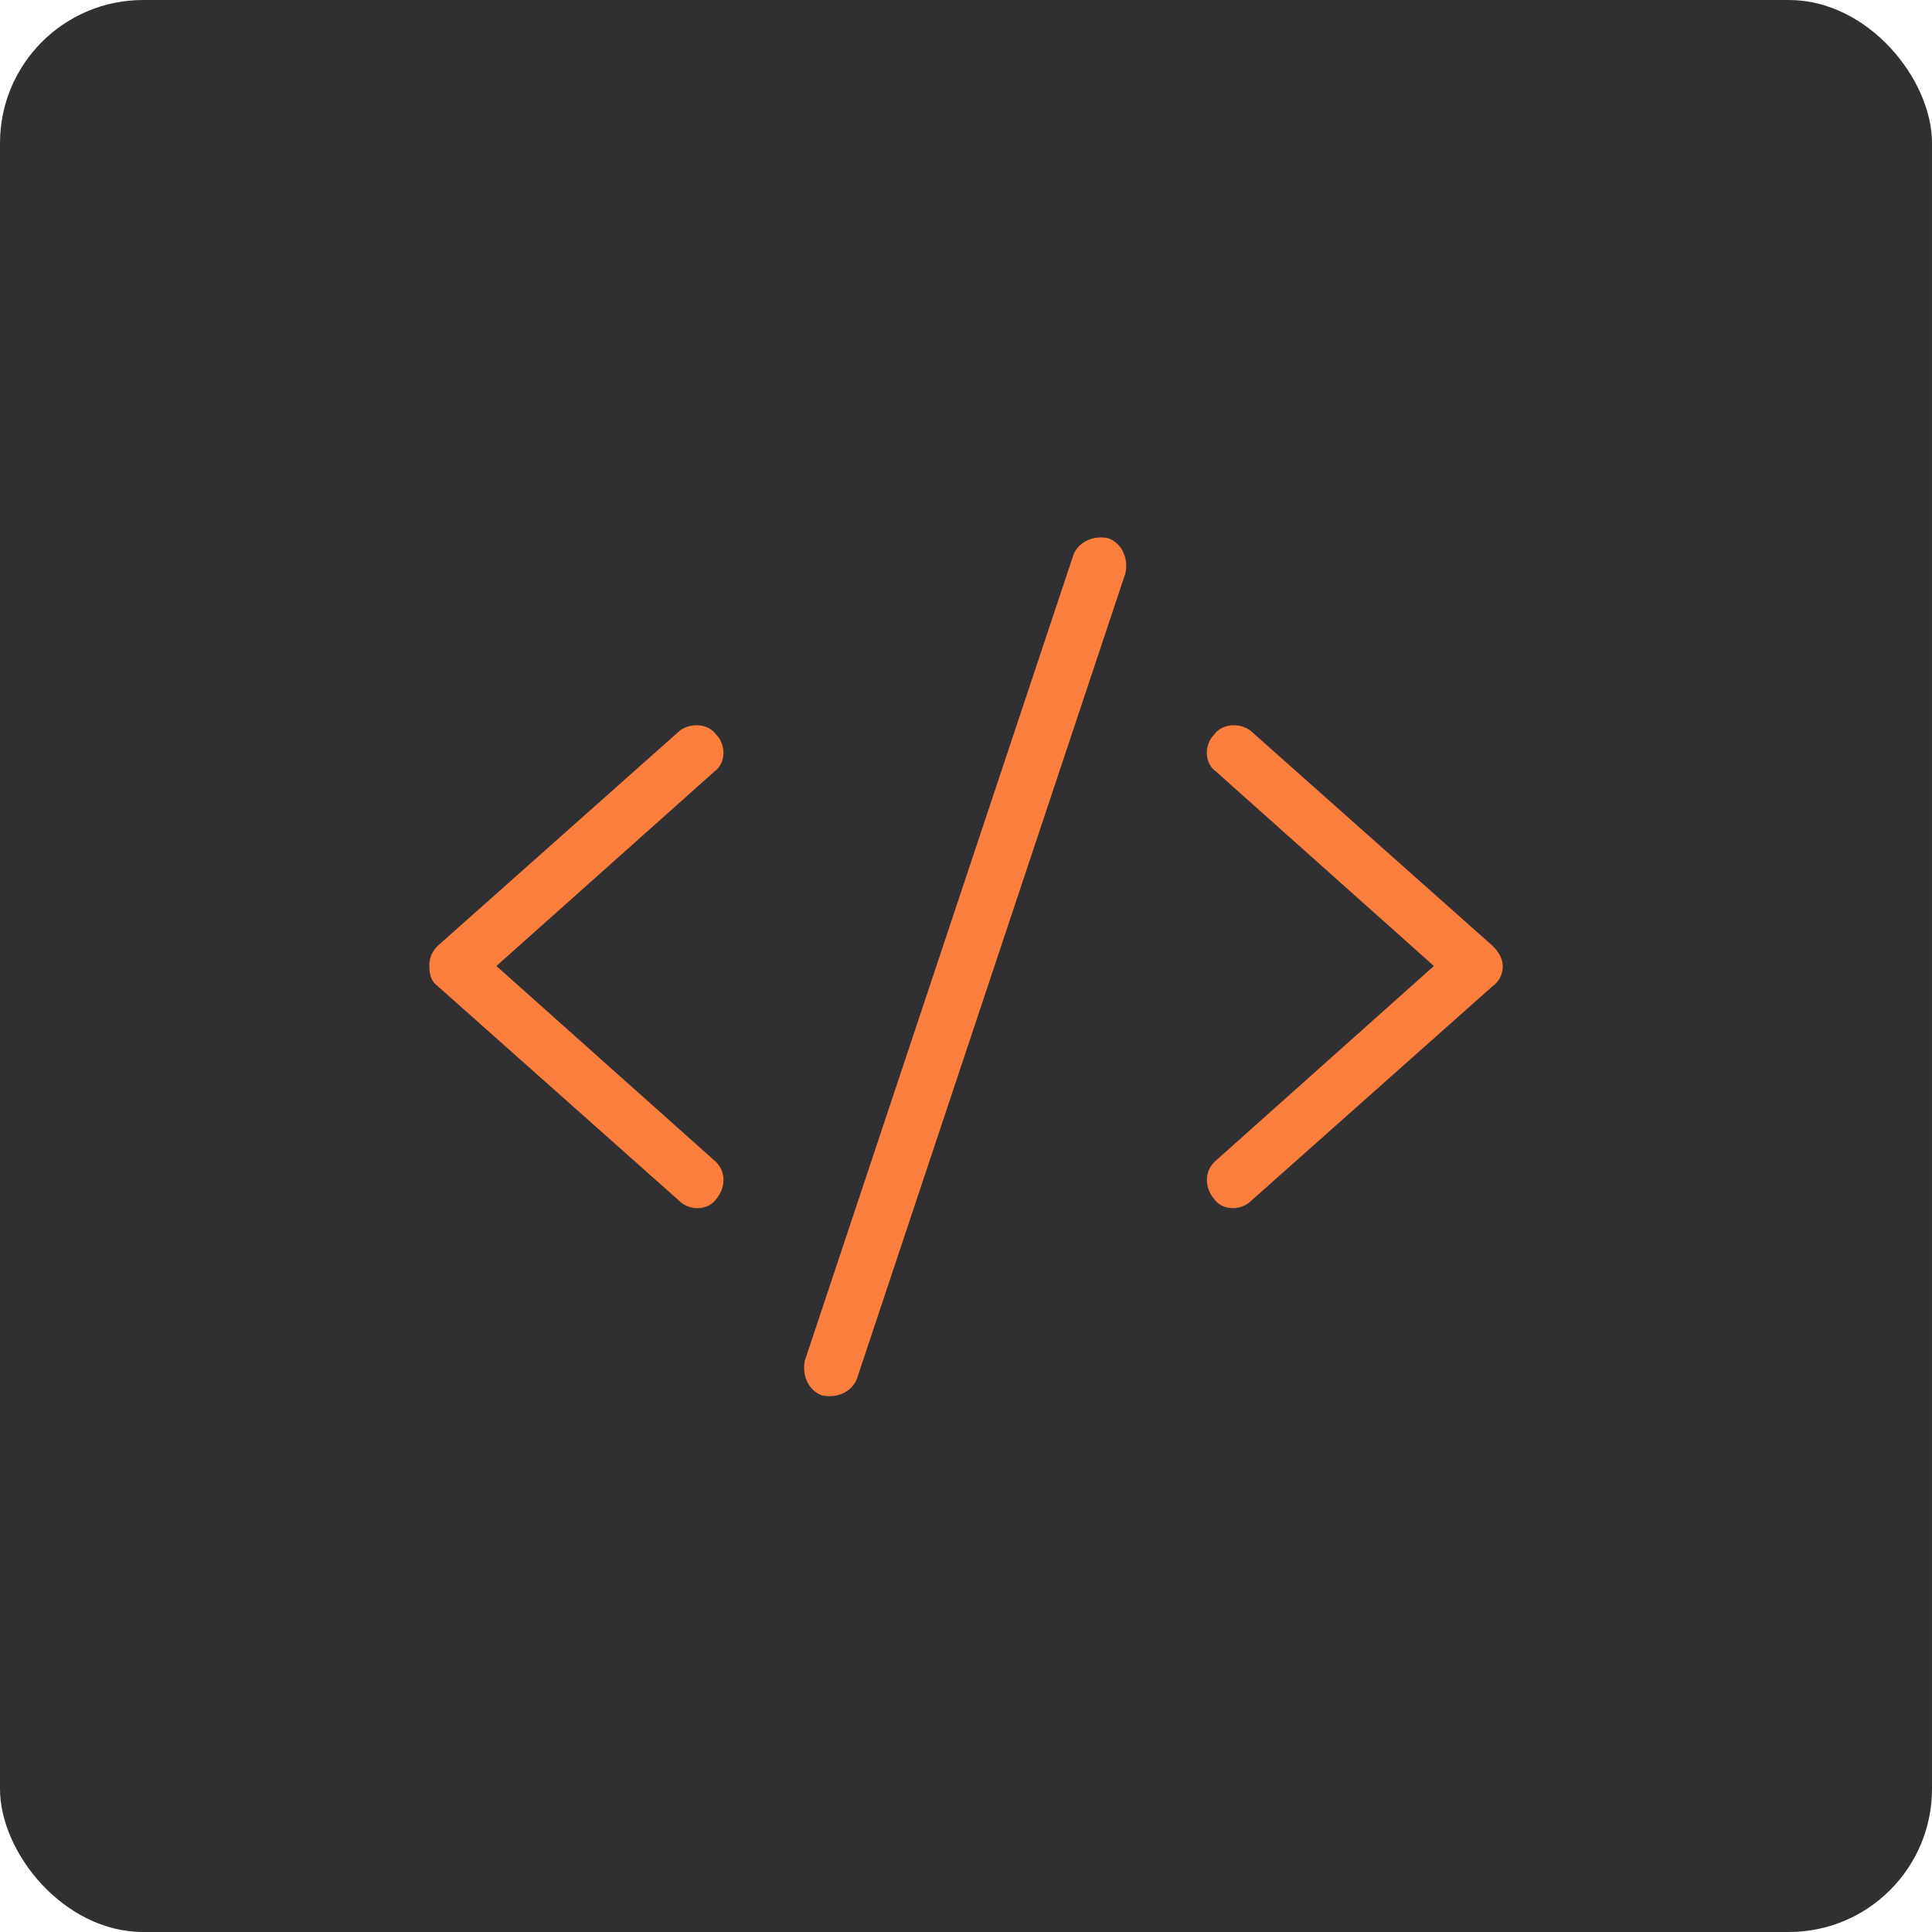 <svg width="54" height="54" fill="none" xmlns="http://www.w3.org/2000/svg"><rect width="54" height="54" rx="4" fill="#302F32"/><path d="M31.453 16.031l-7.5 22.5c-.14.375-.562.563-.984.469-.375-.14-.563-.563-.469-.984l7.5-22.5c.14-.375.563-.563.984-.47.375.142.563.563.47.985zM19.97 21.563L13.875 27l6.094 5.438c.328.28.328.75.047 1.078-.235.328-.75.328-1.032.047l-6.75-6c-.187-.141-.234-.33-.234-.563 0-.188.047-.375.234-.563l6.75-6c.282-.234.797-.234 1.032.094.28.282.28.797-.047 1.032zm15-1.125l6.75 6c.187.187.281.375.281.562a.668.668 0 01-.281.563l-6.75 6c-.282.28-.797.28-1.032-.047-.28-.328-.28-.797.047-1.078L40.078 27l-6.094-5.438c-.328-.234-.328-.75-.047-1.03.235-.329.75-.329 1.032-.095z" fill="#FB7E3D"/></svg>